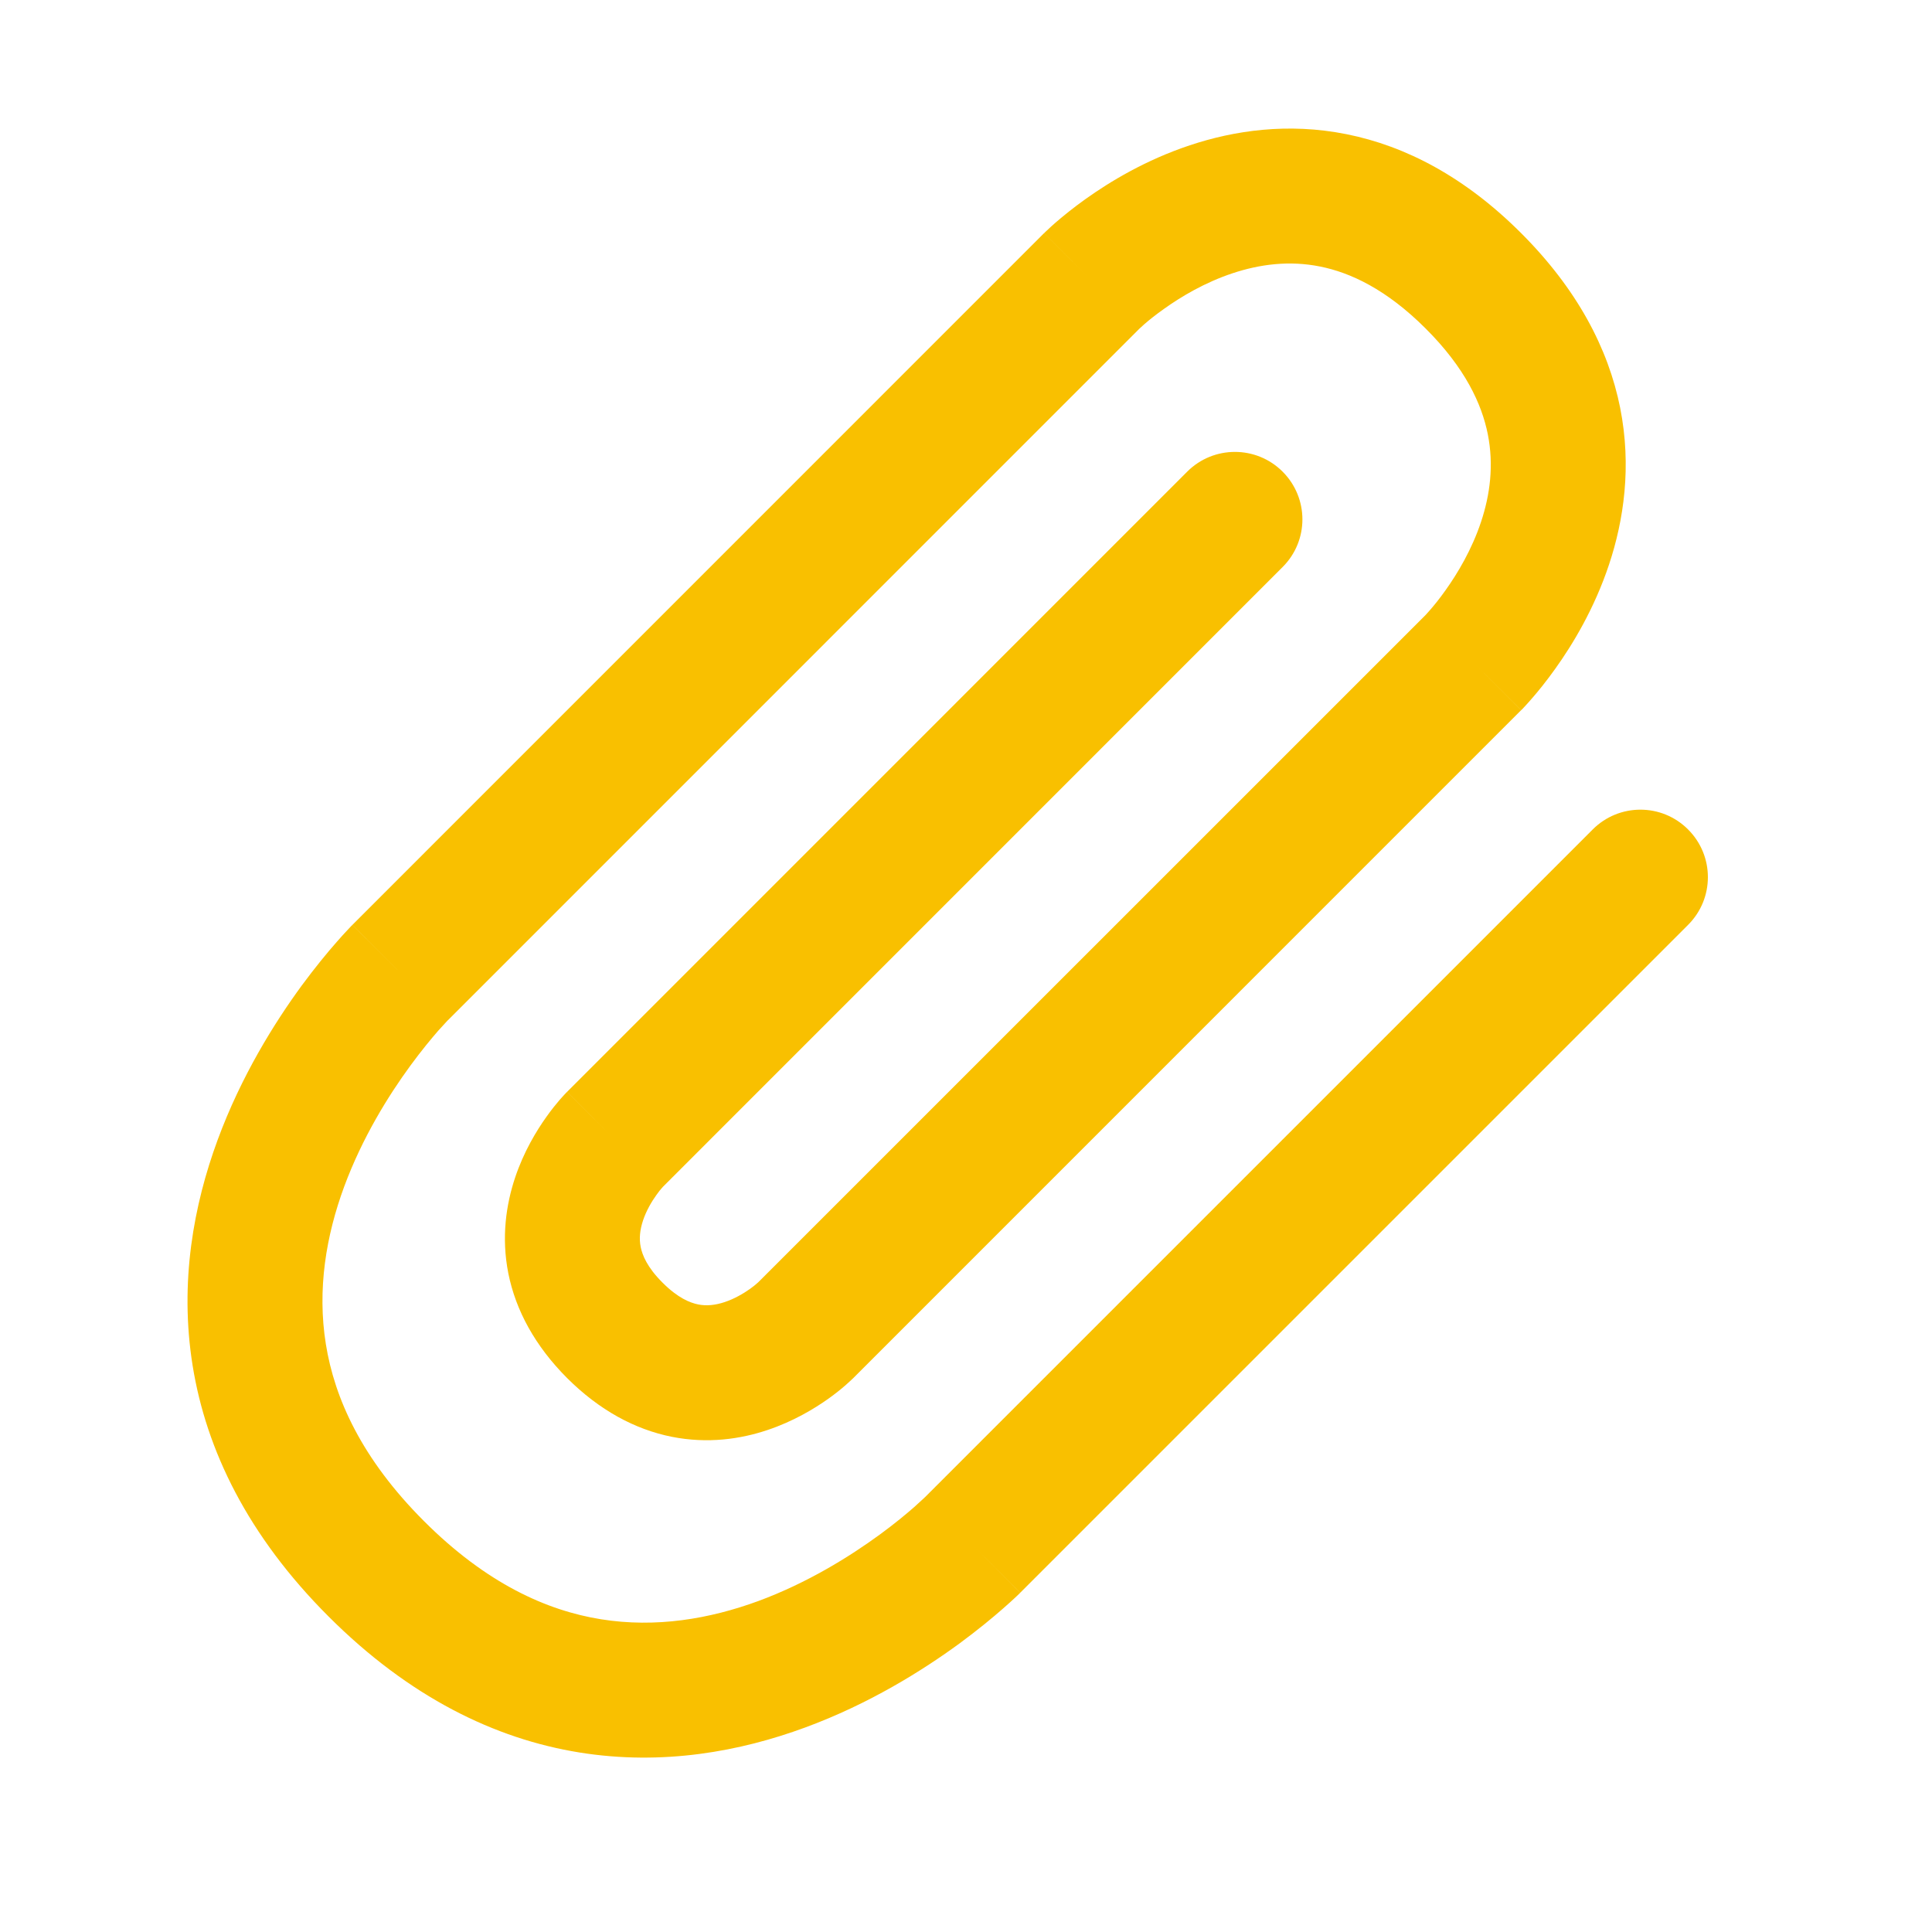<svg width="24" height="24" viewBox="0 0 24 24" fill="none" xmlns="http://www.w3.org/2000/svg">
<path fill-rule="evenodd" clip-rule="evenodd" d="M14.153 4.084L5.565 12.673L5.561 12.676C5.557 12.681 5.549 12.688 5.539 12.7C5.518 12.722 5.485 12.758 5.442 12.806C5.358 12.903 5.237 13.048 5.1 13.235C4.825 13.61 4.5 14.133 4.275 14.742C4.052 15.348 3.938 16.015 4.048 16.698C4.156 17.371 4.492 18.121 5.267 18.896C6.042 19.671 6.792 20.007 7.465 20.115C8.149 20.225 8.815 20.111 9.422 19.888C10.03 19.663 10.553 19.338 10.929 19.063C11.115 18.927 11.26 18.806 11.357 18.721C11.405 18.678 11.441 18.645 11.463 18.624C11.475 18.614 11.482 18.606 11.487 18.602L11.489 18.599L11.49 18.599L11.49 18.599L19.785 10.304C20.113 9.976 20.643 9.976 20.97 10.304C21.298 10.631 21.298 11.162 20.97 11.489L12.674 19.785L12.082 19.192C12.674 19.785 12.674 19.785 12.674 19.786L12.673 19.786L12.671 19.788L12.667 19.792L12.654 19.805C12.644 19.815 12.63 19.829 12.612 19.845C12.576 19.879 12.525 19.925 12.461 19.981C12.334 20.093 12.15 20.245 11.92 20.415C11.462 20.75 10.8 21.166 10.001 21.46C9.2 21.755 8.237 21.937 7.198 21.77C6.149 21.601 5.085 21.084 4.082 20.081C3.079 19.079 2.562 18.014 2.393 16.965C2.226 15.926 2.408 14.963 2.703 14.162C2.997 13.363 3.413 12.701 3.748 12.243C3.918 12.013 4.07 11.829 4.182 11.702C4.238 11.638 4.284 11.587 4.318 11.552C4.334 11.534 4.348 11.519 4.358 11.509L4.371 11.496L4.375 11.492L4.377 11.49L4.377 11.489C4.378 11.489 4.378 11.489 4.971 12.082L4.378 11.489L12.97 2.896L13.563 3.489C12.97 2.896 12.971 2.896 12.971 2.896L12.972 2.895L12.973 2.894L12.977 2.89L12.987 2.88C12.995 2.873 13.005 2.863 13.018 2.851C13.043 2.827 13.077 2.796 13.121 2.758C13.207 2.684 13.329 2.584 13.483 2.474C13.788 2.256 14.233 1.987 14.78 1.805C15.329 1.622 15.998 1.521 16.727 1.667C17.463 1.814 18.2 2.2 18.896 2.896C19.593 3.593 19.979 4.33 20.126 5.065C20.271 5.794 20.171 6.463 19.988 7.013C19.806 7.56 19.537 8.005 19.319 8.309C19.209 8.463 19.109 8.586 19.034 8.672C18.997 8.715 18.965 8.75 18.942 8.775C18.93 8.788 18.92 8.798 18.913 8.806L18.903 8.816L18.899 8.819L18.898 8.821L18.897 8.822C18.897 8.822 18.896 8.822 18.304 8.23L18.896 8.822L10.6 17.119L10.008 16.526C10.6 17.119 10.6 17.119 10.6 17.119L10.599 17.12L10.598 17.121L10.595 17.124L10.587 17.131C10.582 17.137 10.575 17.143 10.566 17.151C10.55 17.166 10.529 17.185 10.503 17.208C10.452 17.253 10.38 17.311 10.291 17.375C10.116 17.499 9.856 17.657 9.532 17.765C9.204 17.875 8.795 17.938 8.343 17.848C7.886 17.756 7.445 17.518 7.045 17.119C6.645 16.718 6.407 16.277 6.315 15.82C6.225 15.368 6.289 14.959 6.398 14.631C6.506 14.307 6.664 14.047 6.789 13.872C6.852 13.783 6.911 13.711 6.955 13.66C6.978 13.634 6.997 13.613 7.012 13.597C7.02 13.588 7.026 13.582 7.032 13.576L7.039 13.569L7.042 13.566L7.043 13.564L7.044 13.563C7.044 13.563 7.045 13.563 7.637 14.155L7.045 13.563L14.748 5.859C15.075 5.532 15.606 5.532 15.933 5.859C16.261 6.187 16.261 6.717 15.933 7.044L8.235 14.743C8.233 14.745 8.228 14.75 8.222 14.758C8.206 14.775 8.181 14.806 8.153 14.846C8.092 14.931 8.028 15.041 7.988 15.161C7.949 15.278 7.938 15.387 7.959 15.491C7.979 15.589 8.037 15.741 8.23 15.933C8.422 16.126 8.574 16.184 8.672 16.204C8.776 16.225 8.885 16.214 9.002 16.175C9.122 16.135 9.232 16.071 9.317 16.011C9.357 15.982 9.388 15.957 9.405 15.941C9.413 15.935 9.418 15.93 9.42 15.928L17.709 7.64L17.718 7.63C17.728 7.619 17.745 7.6 17.768 7.574C17.813 7.522 17.88 7.441 17.955 7.335C18.108 7.121 18.284 6.826 18.398 6.483C18.511 6.144 18.558 5.776 18.482 5.394C18.407 5.018 18.2 4.57 17.711 4.082C17.222 3.593 16.774 3.386 16.399 3.311C16.017 3.234 15.649 3.282 15.31 3.395C14.967 3.509 14.672 3.685 14.458 3.838C14.352 3.913 14.271 3.979 14.218 4.025C14.192 4.048 14.174 4.065 14.163 4.075L14.153 4.084Z" fill="#F9C000"/>
</svg>
